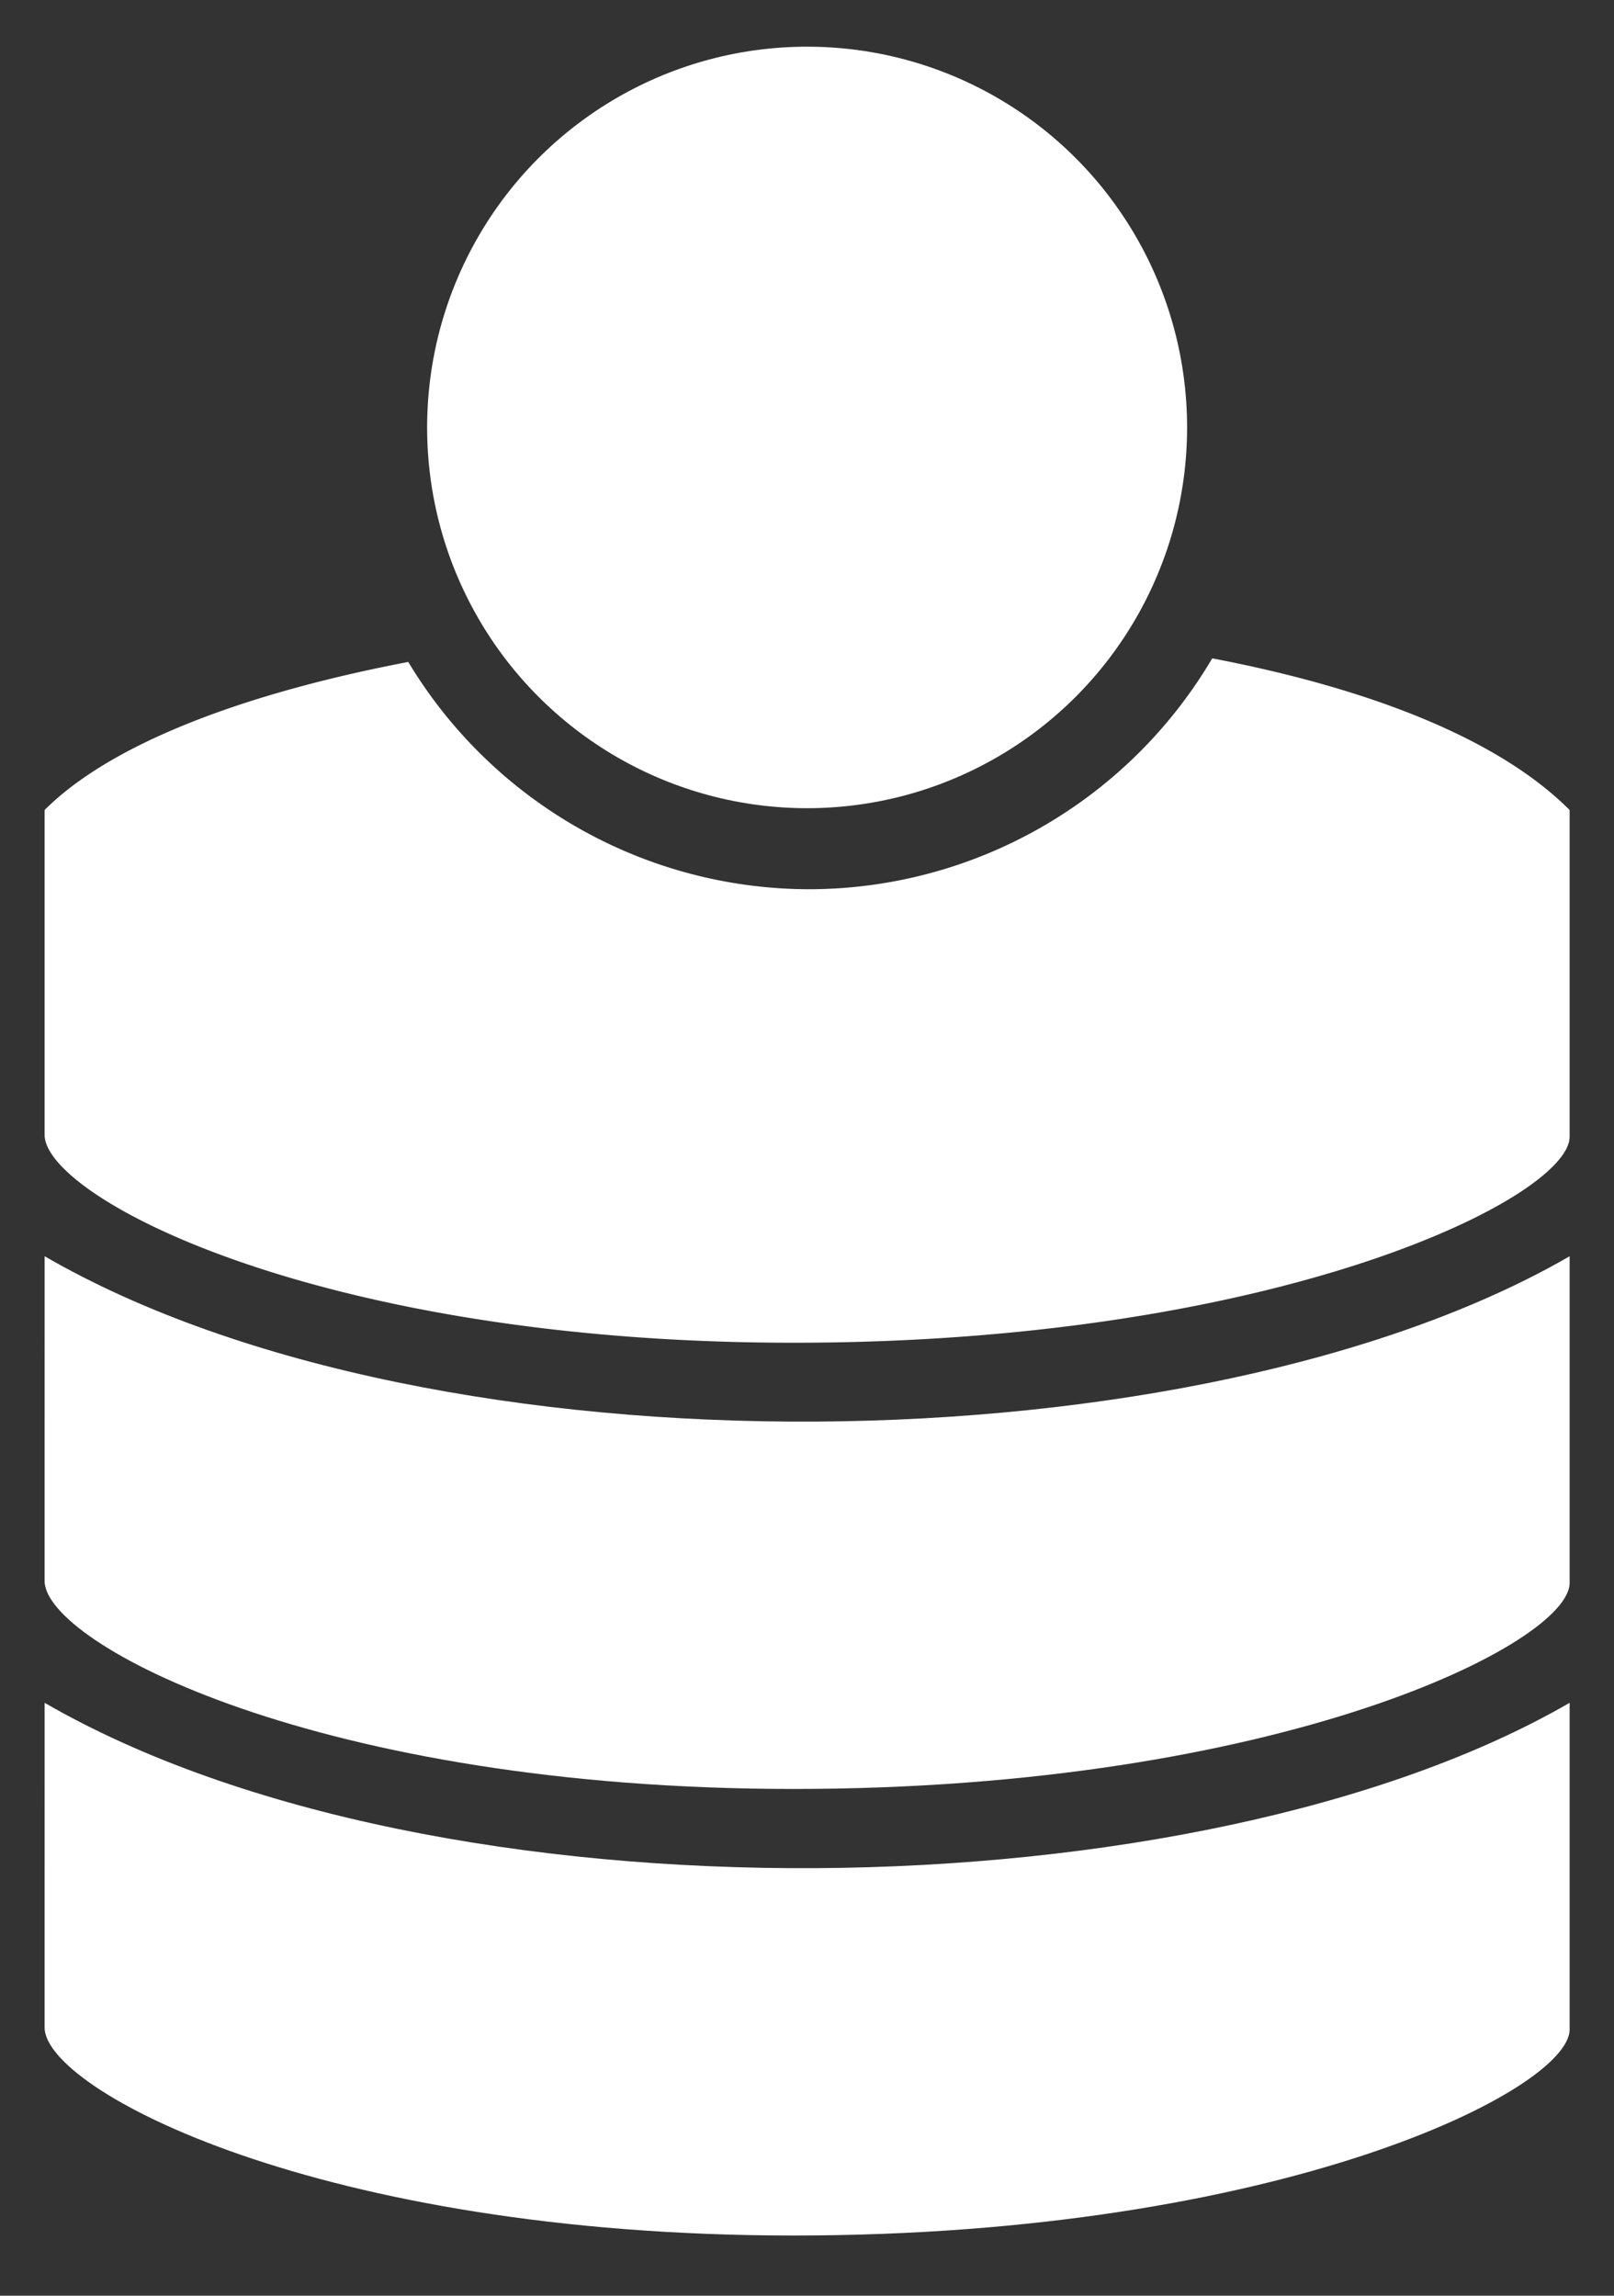 <?xml version="1.0" encoding="UTF-8" standalone="no"?>
<!-- Created with Inkscape (http://www.inkscape.org/) -->

<svg
   xmlns:dc="http://purl.org/dc/elements/1.1/"
   xmlns:cc="http://creativecommons.org/ns#"
   xmlns:rdf="http://www.w3.org/1999/02/22-rdf-syntax-ns#"
   xmlns:svg="http://www.w3.org/2000/svg"
   xmlns="http://www.w3.org/2000/svg"
   xmlns:sodipodi="http://sodipodi.sourceforge.net/DTD/sodipodi-0.dtd"
   xmlns:inkscape="http://www.inkscape.org/namespaces/inkscape"
   width="90"
   height="128"
   viewBox="0 0 90 128"
   id="svg2"
   version="1.1"
   inkscape:version="0.92.3 (2405546, 2018-03-11)"
   sodipodi:docname="logo.svg">
  <rect x="0" y="0" width="90" height="128" fill="#333333" stroke="none"/>
  <defs
     id="defs4">
    <inkscape:perspective
       sodipodi:type="inkscape:persp3d"
       inkscape:vp_x="0 : 256 : 1"
       inkscape:vp_y="0 : 999.99998 : 0"
       inkscape:vp_z="512 : 256 : 1"
       inkscape:persp3d-origin="256 : 170.66667 : 1"
       id="perspective4177" />
  </defs>
  <sodipodi:namedview
     id="base"
     pagecolor="#ffffff"
     bordercolor="#666666"
     borderopacity="1.0"
     inkscape:pageopacity="0.0"
     inkscape:pageshadow="2"
     inkscape:zoom="2.8"
     inkscape:cx="-60.511842"
     inkscape:cy="103.03995"
     inkscape:document-units="px"
     inkscape:current-layer="layer1"
     showgrid="false"
     units="px"
     inkscape:window-width="2560"
     inkscape:window-height="1368"
     inkscape:window-x="2560"
     inkscape:window-y="0"
     inkscape:window-maximized="1" />
  <g
     inkscape:groupmode="layer"
     id="layer1"
     inkscape:label="BG"
     style="display:none">
    <rect
       style="opacity:0.841;fill:#31322f;fill-opacity:1;stroke:#ffffff;stroke-width:1.364;stroke-linecap:butt;stroke-linejoin:round;stroke-miterlimit:4;stroke-dasharray:none;stroke-opacity:1;paint-order:stroke fill markers"
       id="rect823"
       width="562.315"
       height="142.47"
       x="-6.056"
       y="-7.342"
       ry="2.033" />
  </g>
  <g
     inkscape:label="Icon"
     inkscape:groupmode="layer"
     id="g4262"
     transform="translate(0,-924.362)"
     style="display:inline">
    <g
       id="g954"
       transform="matrix(1.034,0,0,1.036,-16.88,-35.764)">
      <path
         inkscape:connector-curvature="0"
         id="path4264"
         d="m 81.698,962.194 a 25.278,25.278 0 0 1 -21.734,12.426 25.278,25.278 0 0 1 -21.622,-12.233 c -8.791,1.677 -16.017,4.374 -19.612,7.97 v 17.474 c 0,3.364 14.803,11.196 40.389,11.196 26.189,0 41.854,-7.829 41.854,-11.091 v -17.579 c -3.881,-3.881 -10.892,-6.564 -19.274,-8.163 z"
         style="fill:#ffffff;fill-opacity:1;fill-rule:evenodd;stroke:none;stroke-width:0.449px;stroke-linecap:butt;stroke-linejoin:miter;stroke-opacity:1" />
      <circle
         r="20.492"
         cy="949.767"
         cx="59.851"
         id="circle4266"
         style="opacity:1;fill:#ffffff;fill-opacity:1;stroke:none;stroke-width:0.449;stroke-linecap:round;stroke-linejoin:round;stroke-miterlimit:4;stroke-dasharray:none;stroke-opacity:1" />
      <path
         sodipodi:nodetypes="cccccc"
         inkscape:connector-curvature="0"
         id="path4268"
         d="m 18.73,1011.846 c 0,3.364 14.803,11.196 40.389,11.196 26.189,0 41.854,-7.829 41.854,-11.091 v -17.579 c -19.932,11.508 -61.071,12.223 -82.242,0 z"
         style="fill:#ffffff;fill-opacity:1;fill-rule:evenodd;stroke:none;stroke-width:0.449px;stroke-linecap:butt;stroke-linejoin:miter;stroke-opacity:1" />
      <path
         sodipodi:nodetypes="cccccc"
         inkscape:connector-curvature="0"
         id="path4270"
         d="m 18.73,1035.879 c 0,3.364 14.803,11.196 40.389,11.196 26.189,0 41.854,-7.829 41.854,-11.091 v -17.579 c -19.932,11.508 -61.071,12.223 -82.242,0 z"
         style="fill:#ffffff;fill-opacity:1;fill-rule:evenodd;stroke:none;stroke-width:0.449px;stroke-linecap:butt;stroke-linejoin:miter;stroke-opacity:1" />
    </g>
  </g>
</svg>
